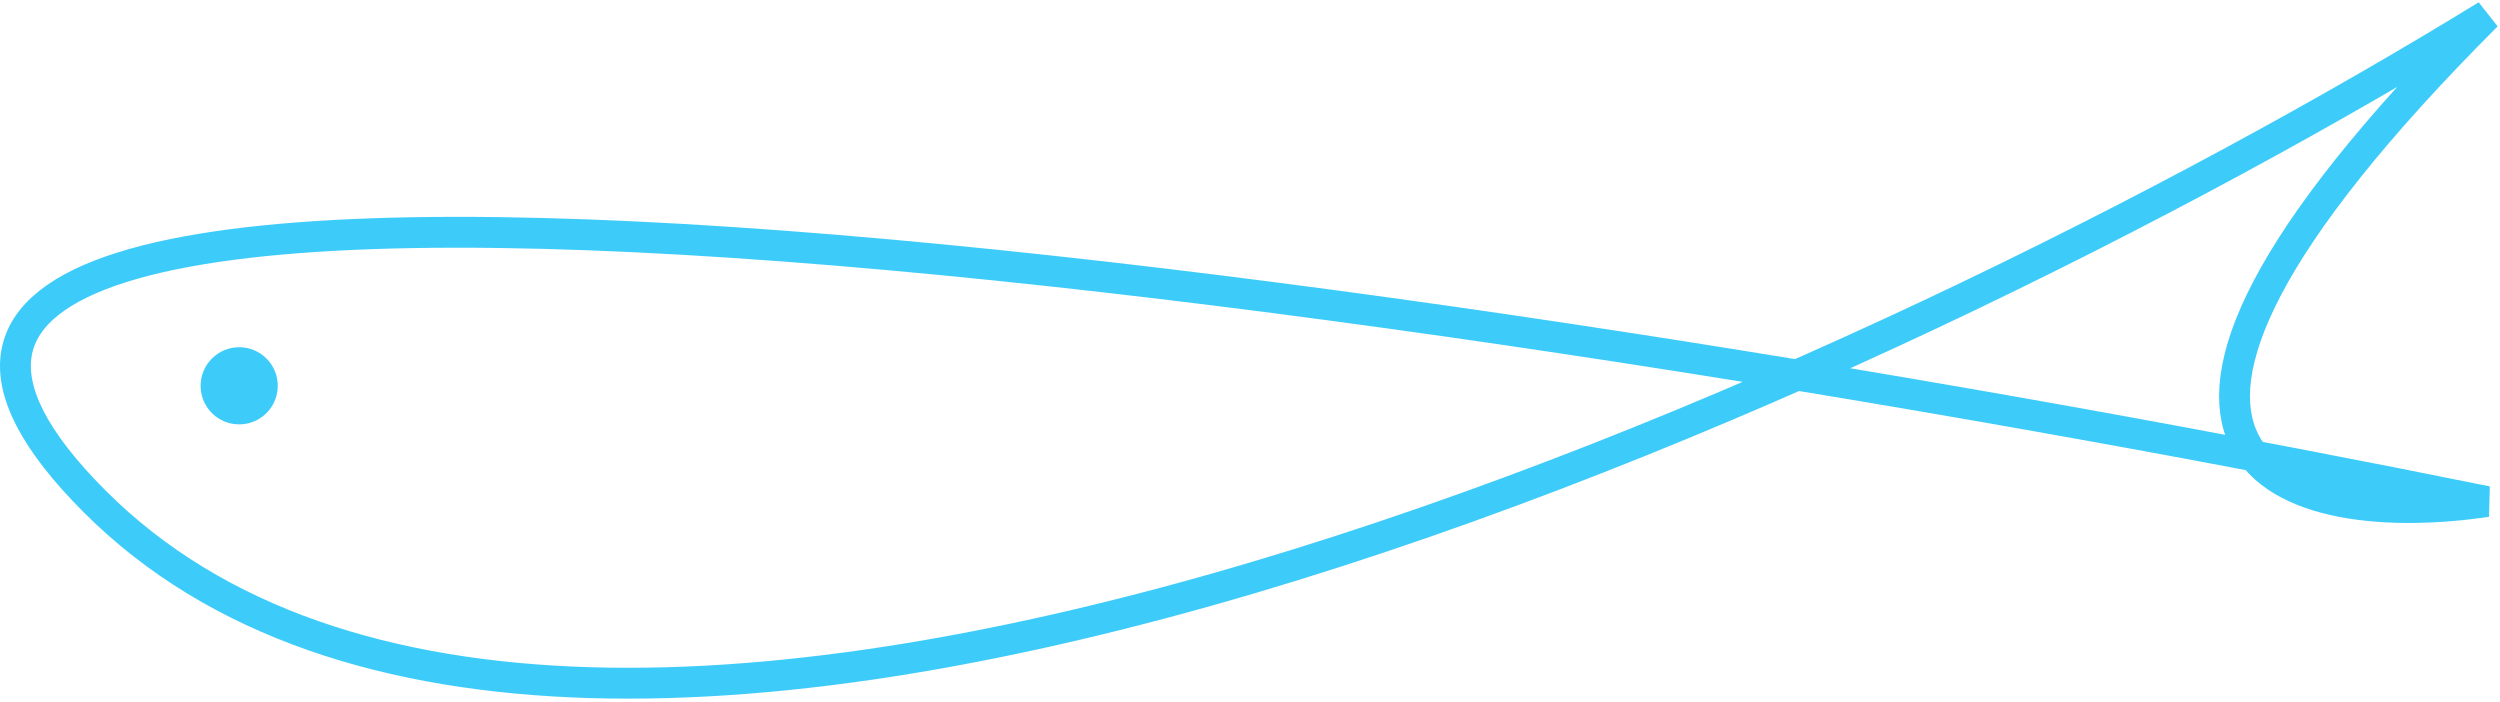 <svg width="324" height="91" viewBox="0 0 324 91" fill="none" xmlns="http://www.w3.org/2000/svg">
<path d="M322.283 2C245.283 49.333 75.483 128.2 12.283 65C-50.917 1.8 192.617 38.667 322.283 65C297.617 68.667 263.083 61.2 322.283 2Z" stroke="#3DCCFA" stroke-width="4"/>
<circle cx="31" cy="50" r="5" fill="#3DCCFA"/>
</svg>
